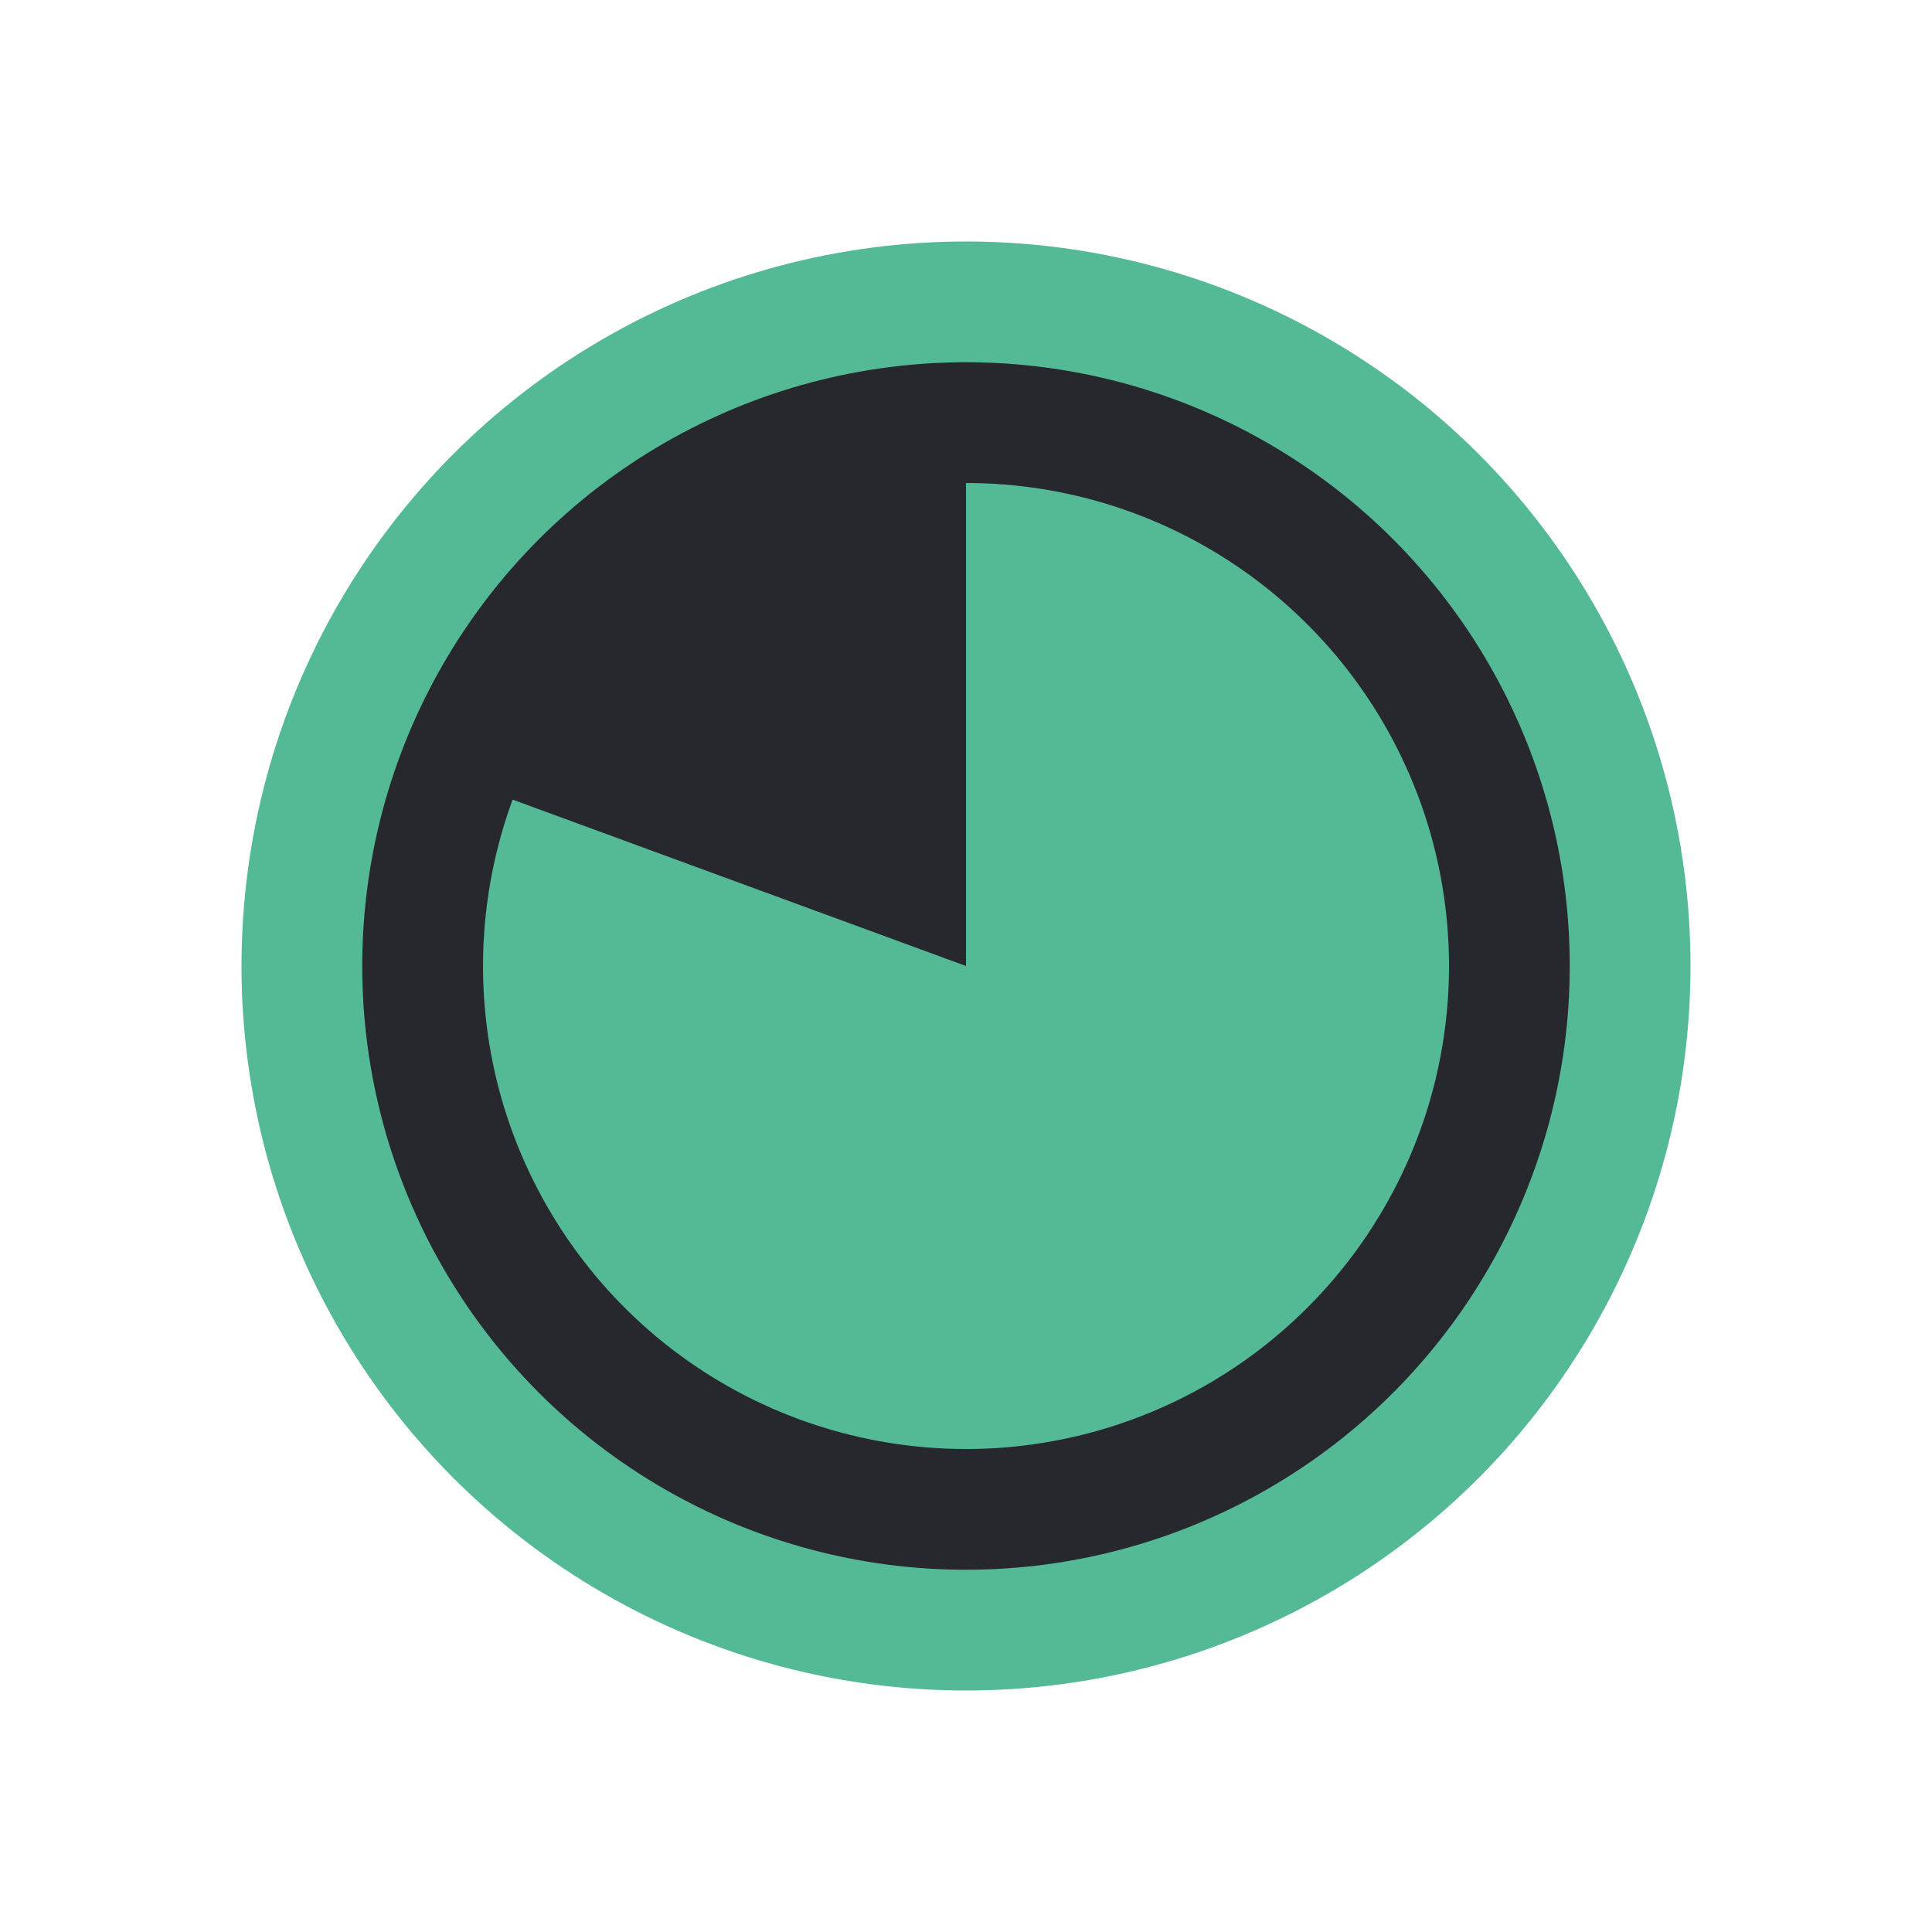 <svg width="16" height="16" viewBox="0 0 16 16" fill="none" xmlns="http://www.w3.org/2000/svg">
<circle cx="8" cy="8" r="5.5" fill="#27272E" stroke="#53BA95" stroke-linecap="round" stroke-linejoin="round"/>
<path d="M8 4C8.851 4 9.68 4.271 10.366 4.775C11.053 5.279 11.56 5.988 11.816 6.8C12.071 7.612 12.061 8.484 11.787 9.289C11.512 10.095 10.988 10.792 10.29 11.28C9.592 11.767 8.757 12.019 7.906 11.999C7.055 11.979 6.233 11.688 5.559 11.169C4.885 10.649 4.394 9.928 4.157 9.111C3.921 8.293 3.952 7.421 4.245 6.622L8 8V4Z" fill="#53BA95"/>
</svg>
